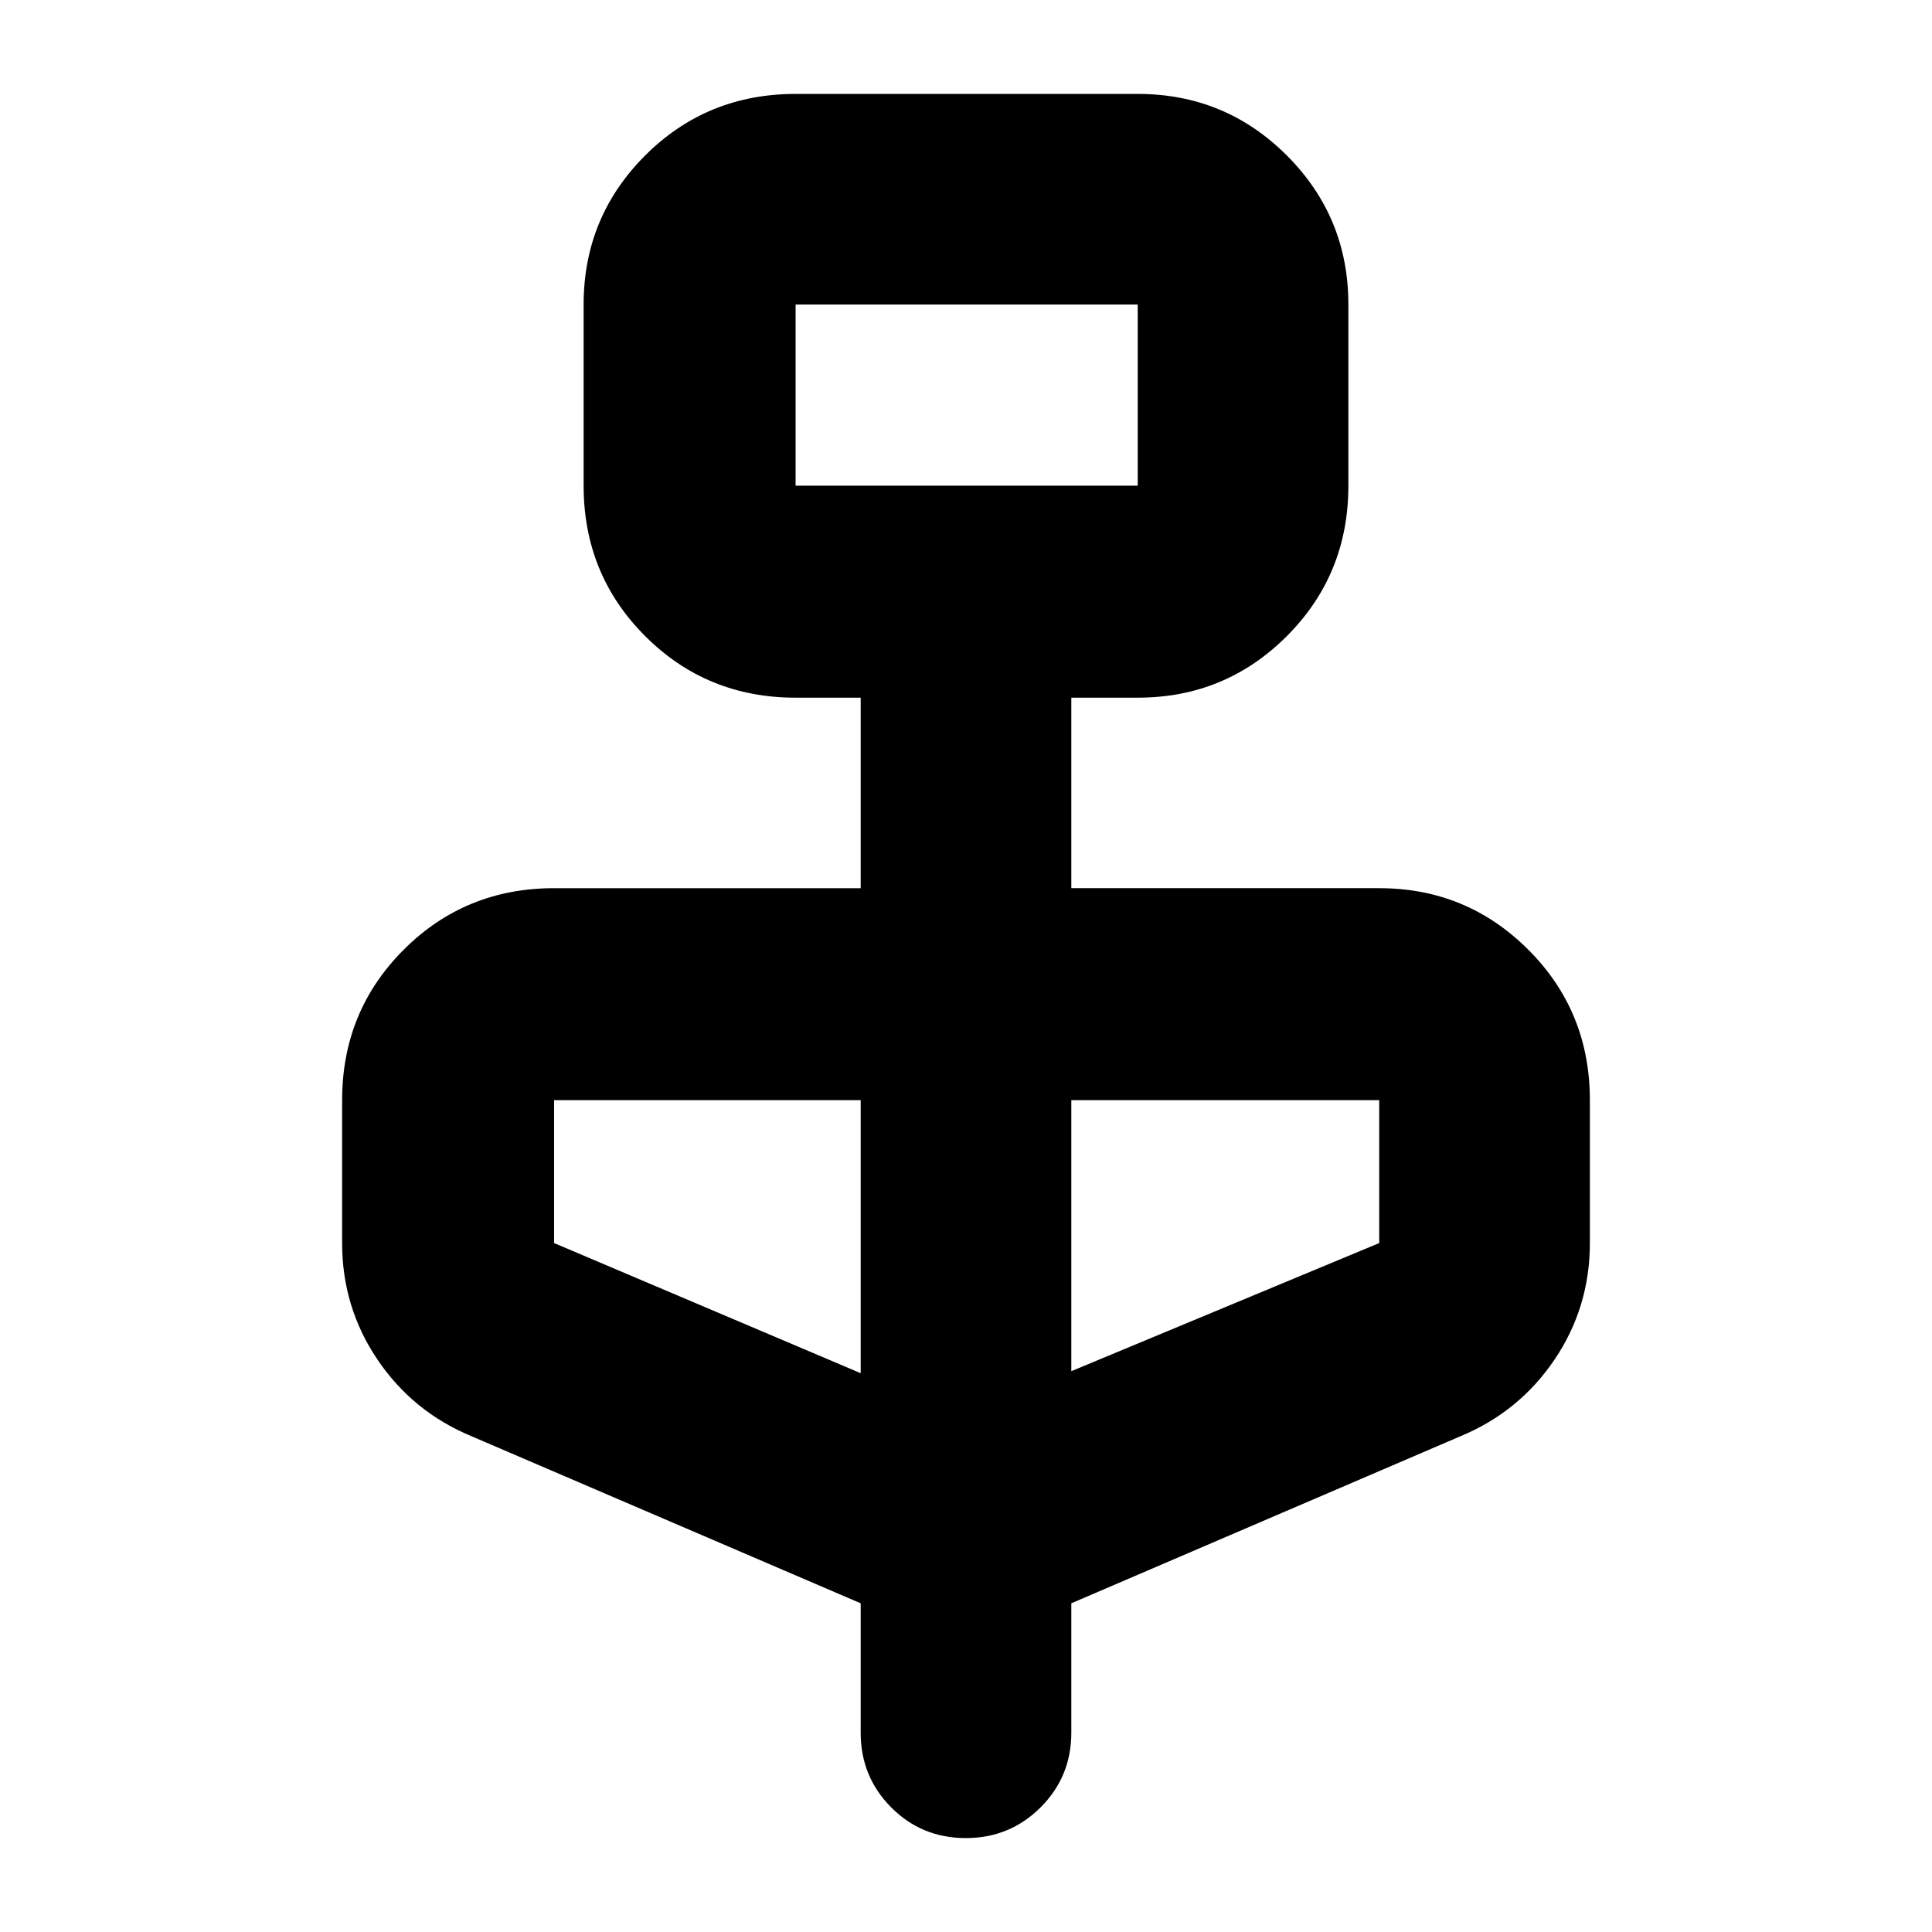 <svg xmlns="http://www.w3.org/2000/svg" height="40" viewBox="0 -960 960 960" width="40"><path d="m427.67-163.33-193.34-83q-29.24-12.13-46.79-38.12Q170-310.44 170-342.33v-71q0-44.17 30.58-74.75 30.59-30.59 74.75-30.59h152.34v-94.66h-32.34q-44.16 0-74.75-30.59Q290-674.5 290-718.67v-90q0-43.5 30.58-74.08 30.59-30.58 74.75-30.58h170q43.5 0 74.09 30.58Q670-852.17 670-808.67v90q0 44.17-30.58 74.75-30.59 30.59-74.09 30.59h-33v94.66h153q43.5 0 74.09 30.59Q790-457.5 790-413.33v71q0 31.89-17.54 57.88-17.55 25.99-46.79 38.12l-193.34 83V-99q0 21.83-15.28 37.08t-37.17 15.25q-21.88 0-37.05-15.25Q427.67-77.17 427.67-99v-64.33Zm-32.34-555.34h170v-90h-170v90Zm32.34 441v-135.66H275.33v71l152.34 64.66Zm104.66-1 153-63.66v-71h-153v134.66Zm-137-440v-90 90Z"/></svg>